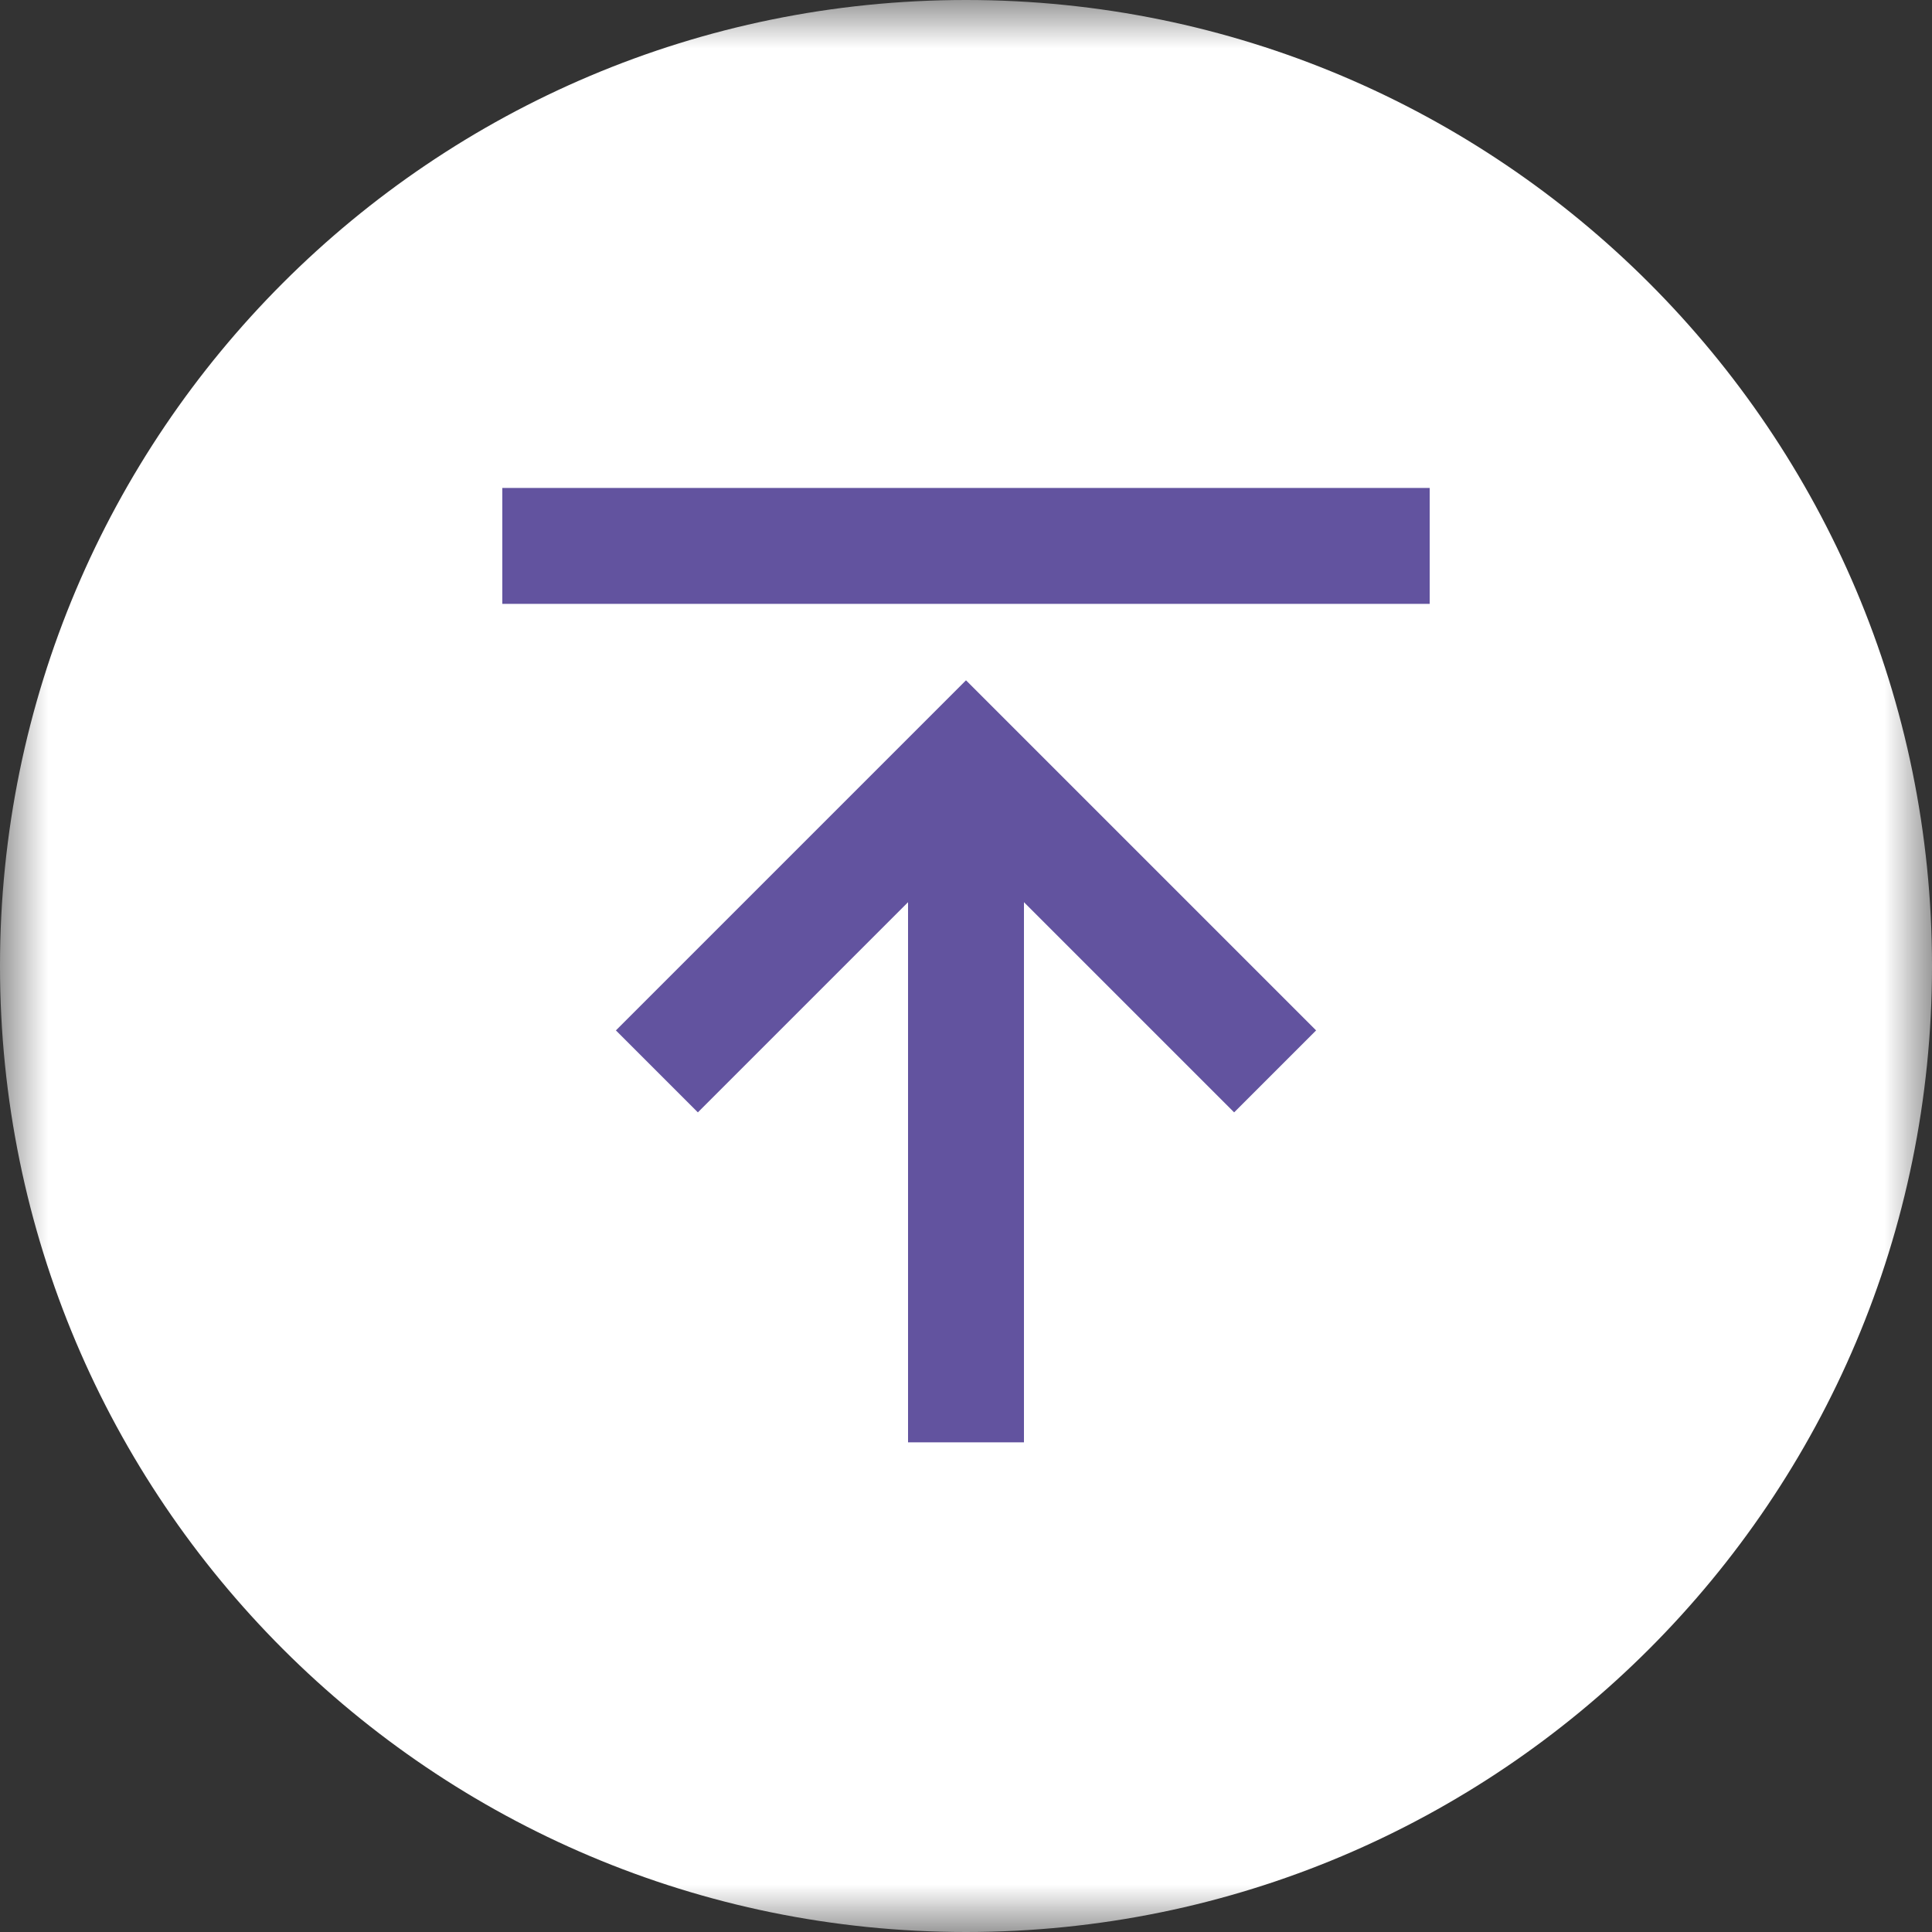 <svg width="20" height="20" viewBox="0 0 20 20" fill="none" xmlns="http://www.w3.org/2000/svg">
<rect x="0" y="0" width="20" height="20" fill="#333333" stroke="none"/>
<g clip-path="url(#clip0_1544_18974)">
<mask id="mask0_1544_18974" style="mask-type:luminance" maskUnits="userSpaceOnUse" x="0" y="0" width="20" height="20">
<path d="M0.5 0.5H19.5V19.5H0.5V0.5Z" fill="white" stroke="white"/>
</mask>
<g mask="url(#mask0_1544_18974)">
<path d="M20 10C20 4.477 15.523 0 10 0C4.477 0 0 4.477 0 10C0 15.523 4.477 20 10 20C15.523 20 20 15.523 20 10Z" fill="white"/>
<path d="M5.2 5.651H14.8M6.8 11.091L10 7.891L13.2 11.091" stroke="#62539F" stroke-width="1.2"/>
<path d="M10 7.891V14.931" stroke="#62539F" stroke-width="1.2"/>
</g>
</g>
<defs>
<clipPath id="clip0_1544_18974">
<rect width="20" height="20" fill="white"/>
</clipPath>
</defs>
</svg>
